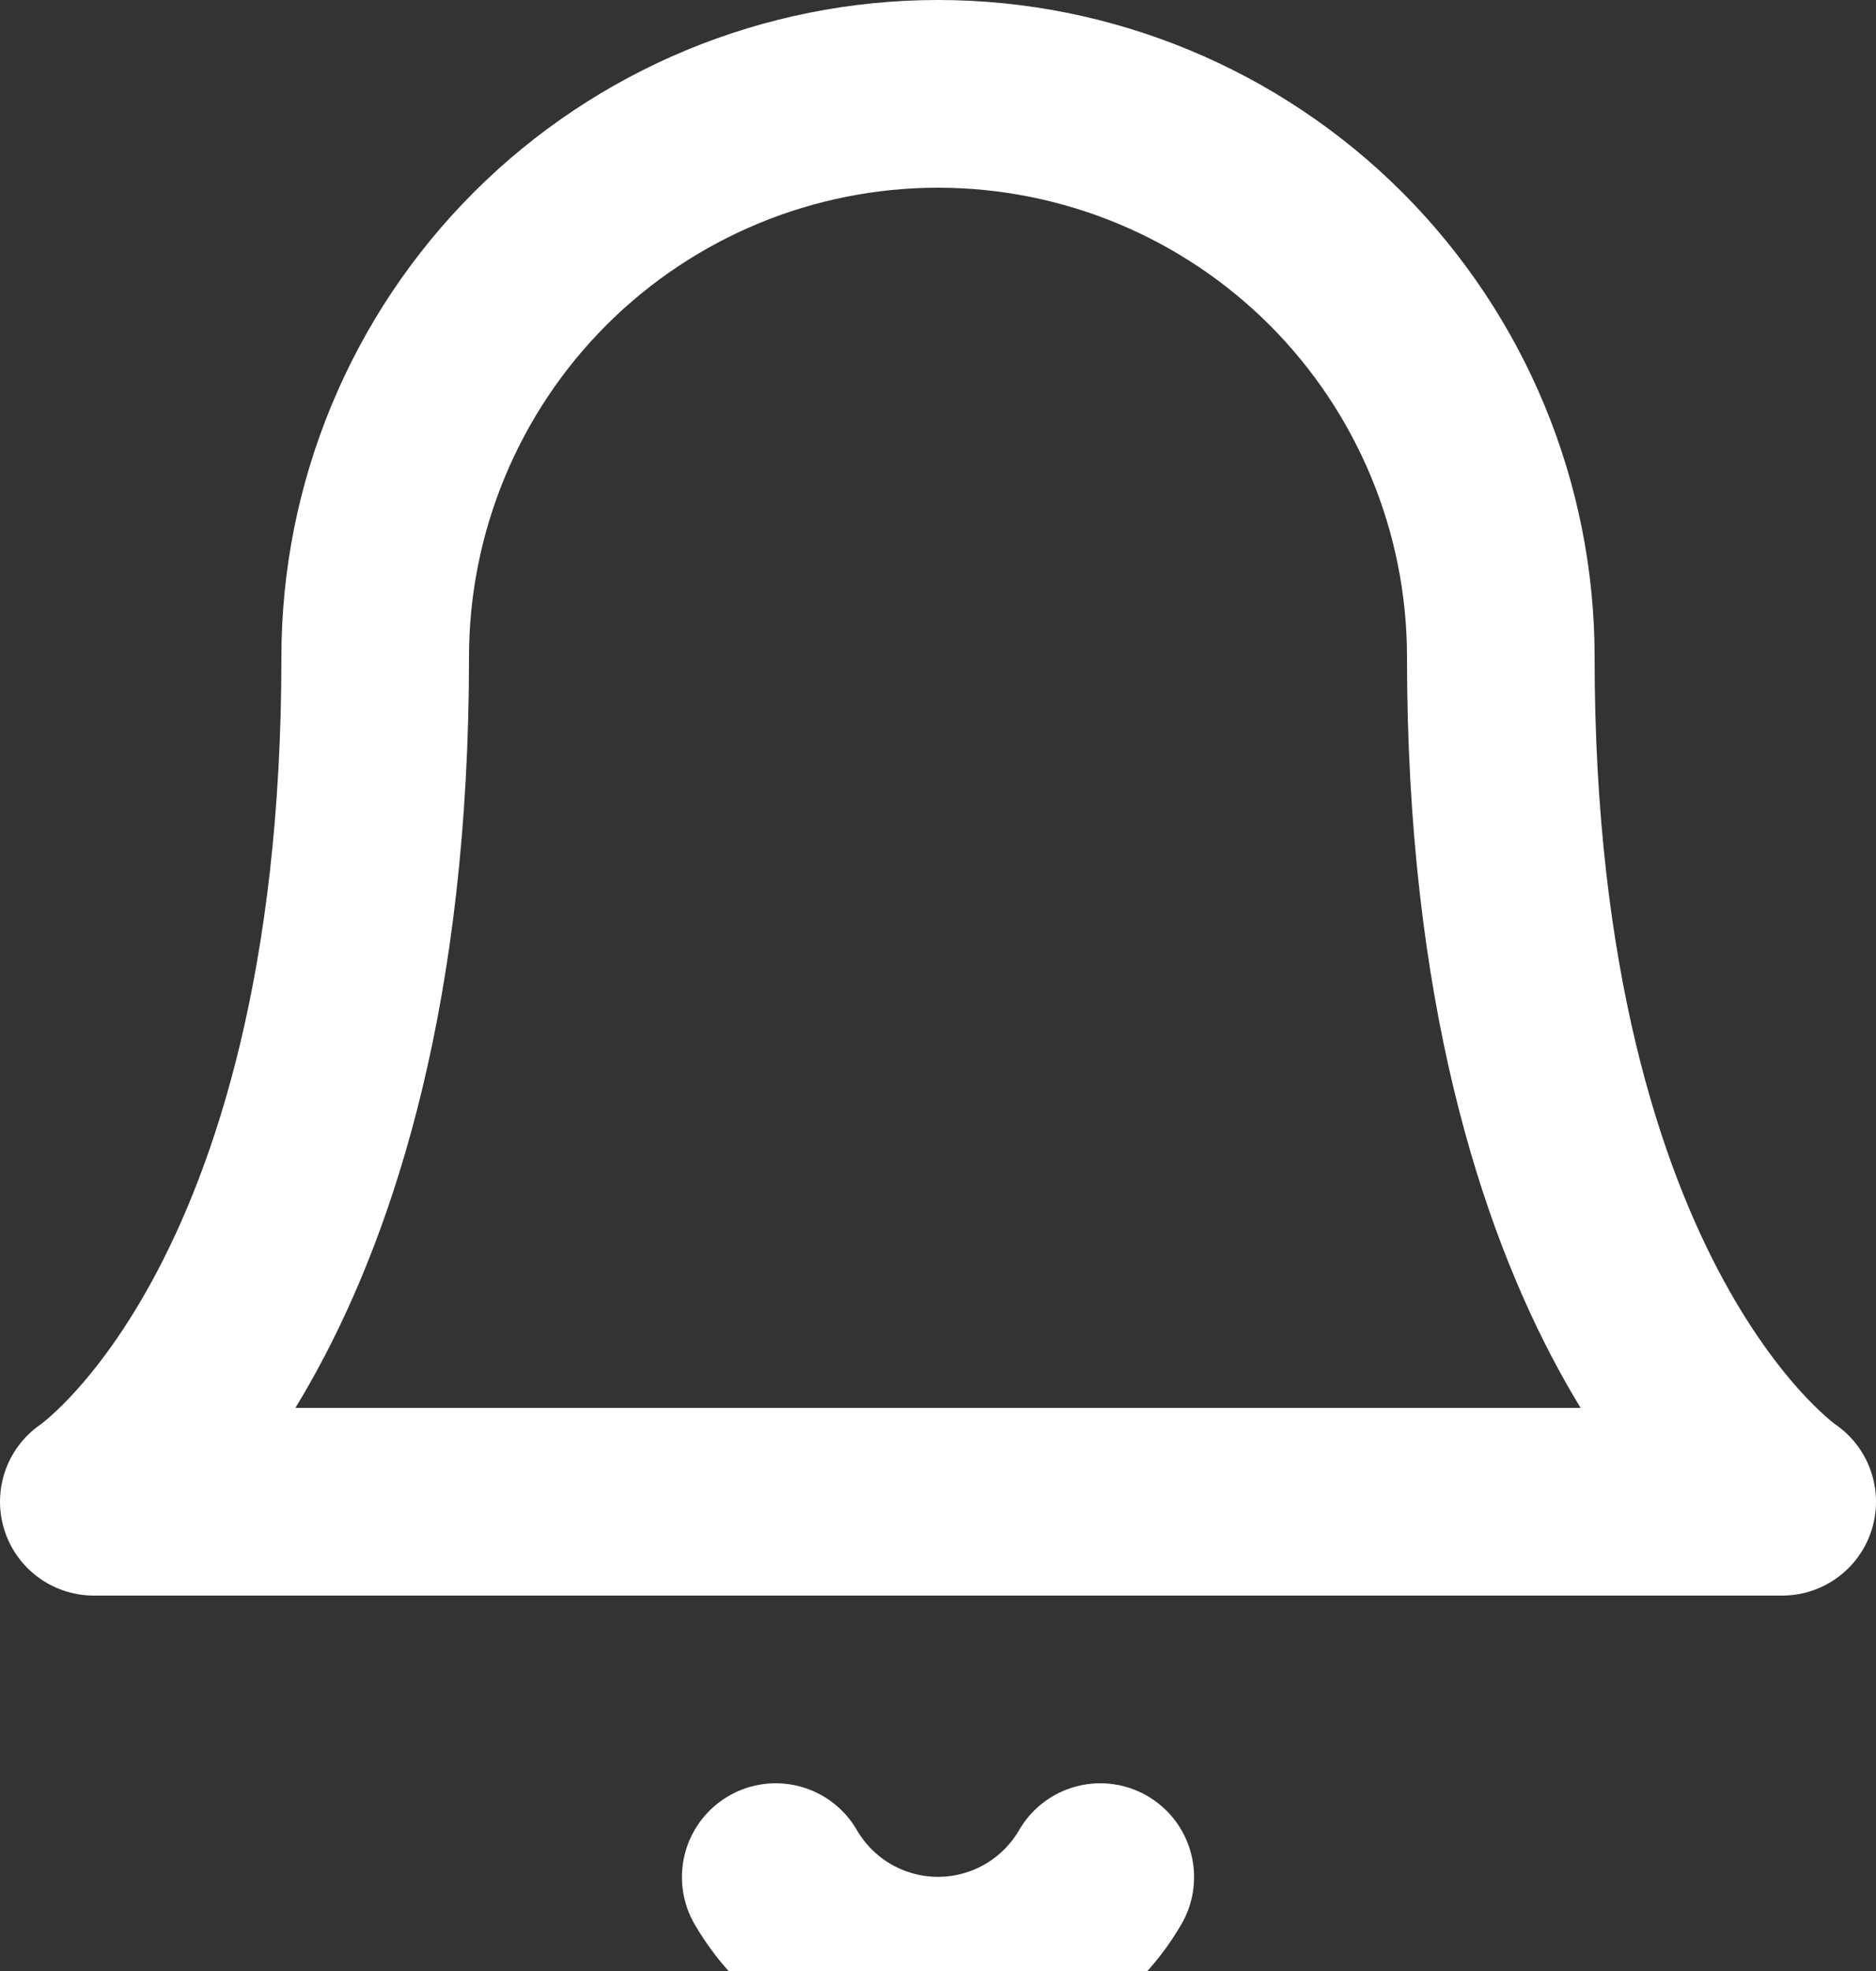 <svg width="20" height="21" viewBox="0 0 20 21" fill="none" xmlns="http://www.w3.org/2000/svg">
<rect x="0" y="0" width="20" height="21" fill="#333333" stroke="none"/>
<path d="M16 7C16 5.409 15.368 3.883 14.243 2.757C13.117 1.632 11.591 1 10 1C8.409 1 6.883 1.632 5.757 2.757C4.632 3.883 4 5.409 4 7C4 14 1 16 1 16H19C19 16 16 14 16 7Z" stroke="white" stroke-width="2" stroke-linecap="round" stroke-linejoin="round"/>
<path d="M11.73 20C11.554 20.303 11.302 20.555 10.998 20.73C10.695 20.904 10.35 20.997 10 20.997C9.65 20.997 9.305 20.904 9.002 20.73C8.698 20.555 8.446 20.303 8.27 20" stroke="white" stroke-width="2" stroke-linecap="round" stroke-linejoin="round"/>
</svg>
